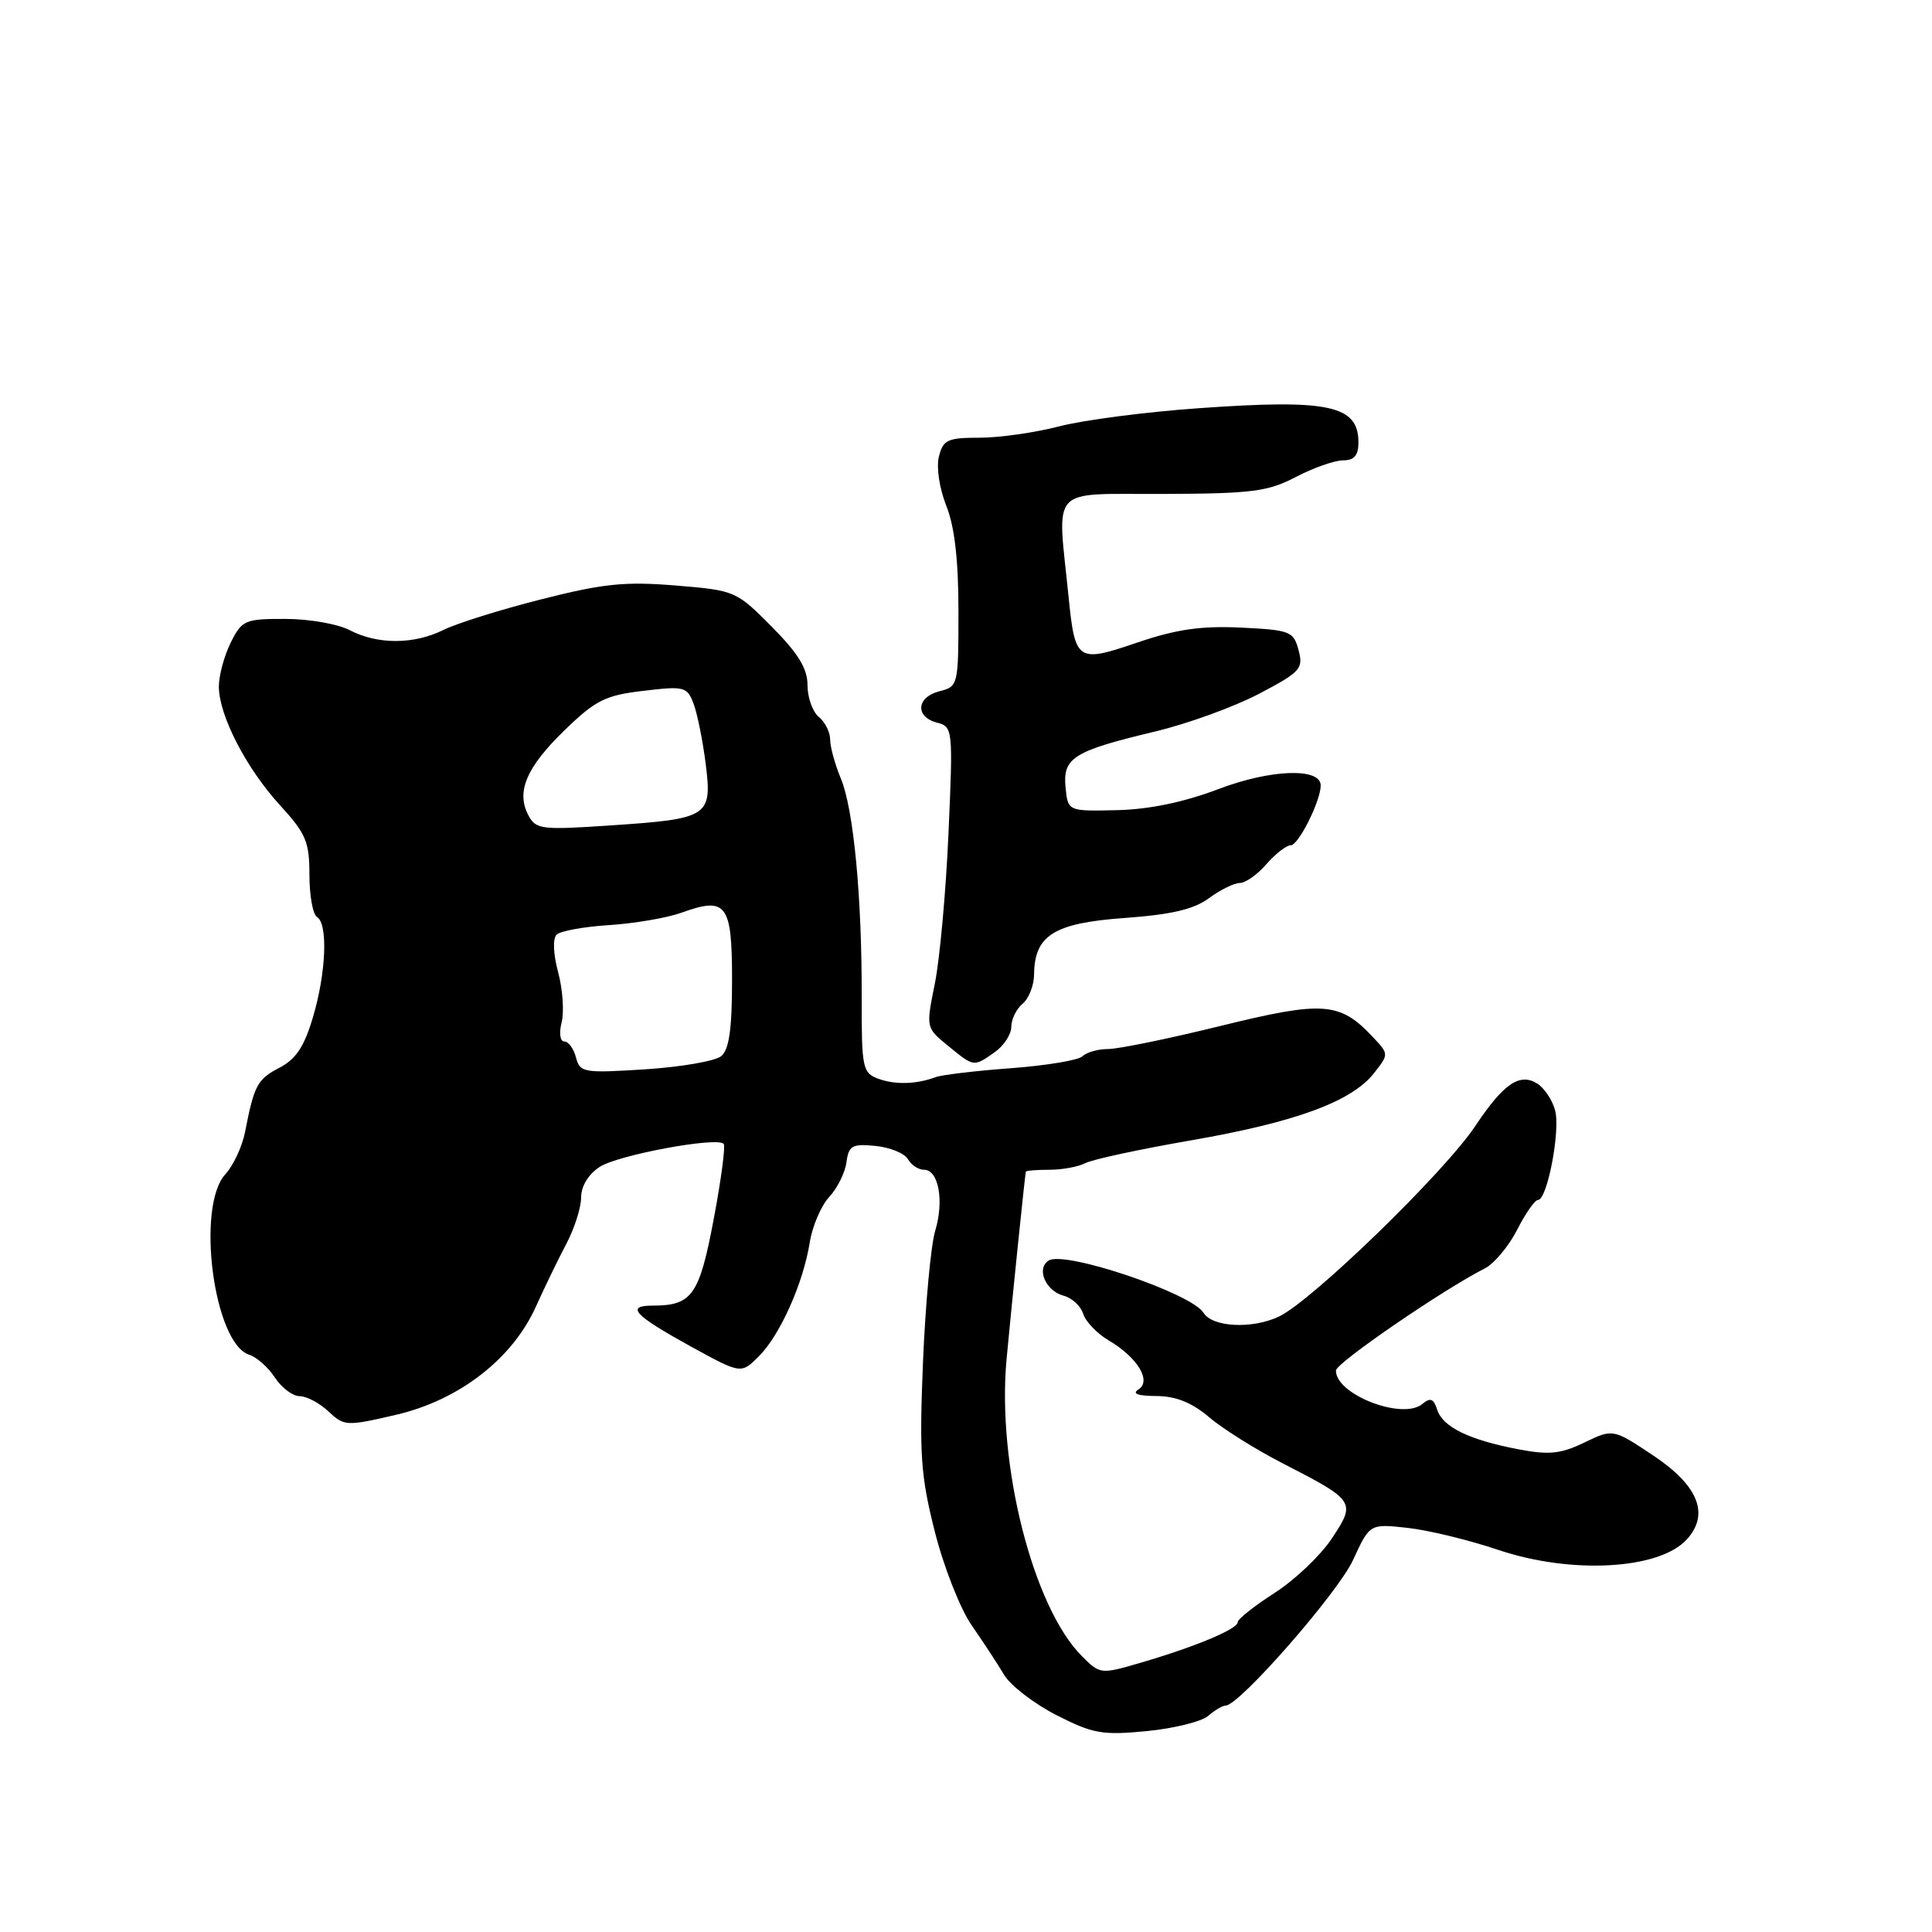 <?xml version="1.0" encoding="UTF-8" standalone="no"?>
<!DOCTYPE svg PUBLIC "-//W3C//DTD SVG 1.1//EN" "http://www.w3.org/Graphics/SVG/1.1/DTD/svg11.dtd" >
<svg xmlns="http://www.w3.org/2000/svg" xmlns:xlink="http://www.w3.org/1999/xlink" version="1.1" viewBox="0 0 256 256">
 <g >
 <path fill="currentColor"
d=" M 160.08 227.37 C 160.95 226.62 161.99 226.00 162.40 226.00 C 164.21 226.00 177.29 211.05 179.29 206.70 C 181.50 201.90 181.50 201.90 186.50 202.45 C 189.25 202.75 194.65 204.06 198.50 205.36 C 208.18 208.63 219.89 207.99 223.52 203.97 C 226.55 200.63 225.05 196.87 219.12 192.90 C 213.74 189.31 213.74 189.31 209.94 191.14 C 206.82 192.65 205.27 192.81 201.25 192.05 C 194.69 190.80 191.16 189.09 190.44 186.80 C 189.96 185.31 189.53 185.15 188.46 186.04 C 185.83 188.21 176.97 184.77 177.02 181.60 C 177.03 180.60 191.24 170.86 196.75 168.07 C 197.98 167.45 199.90 165.15 201.02 162.97 C 202.13 160.78 203.38 159.00 203.79 159.00 C 205.02 159.00 206.78 149.82 206.06 147.13 C 205.70 145.77 204.63 144.17 203.70 143.58 C 201.37 142.12 199.22 143.59 195.50 149.18 C 191.41 155.33 173.86 172.36 169.47 174.45 C 165.92 176.13 160.66 175.87 159.47 173.95 C 157.87 171.36 141.11 165.70 138.97 167.02 C 137.26 168.07 138.54 171.07 140.97 171.70 C 142.05 171.99 143.20 173.06 143.53 174.09 C 143.85 175.12 145.37 176.70 146.89 177.60 C 150.74 179.87 152.63 182.99 150.84 184.12 C 149.96 184.68 150.78 184.97 153.22 184.98 C 155.82 185.00 157.92 185.84 160.22 187.79 C 162.02 189.33 166.43 192.09 170.00 193.92 C 179.58 198.84 179.69 199.01 176.48 203.85 C 175.00 206.09 171.58 209.35 168.89 211.07 C 166.20 212.80 164.00 214.54 164.00 214.95 C 164.00 215.86 158.37 218.21 151.15 220.32 C 145.84 221.87 145.77 221.86 143.36 219.45 C 136.87 212.96 132.07 193.99 133.38 180.05 C 134.08 172.54 135.82 155.62 135.93 155.25 C 135.97 155.11 137.38 155.00 139.07 155.00 C 140.75 155.00 142.89 154.60 143.82 154.12 C 144.74 153.63 151.07 152.27 157.89 151.09 C 171.69 148.69 179.09 145.97 182.06 142.20 C 184.04 139.68 184.04 139.68 181.92 137.42 C 177.54 132.75 175.36 132.59 161.78 135.93 C 154.92 137.62 148.20 139.00 146.85 139.00 C 145.50 139.00 143.97 139.43 143.44 139.96 C 142.92 140.48 138.67 141.19 133.99 141.54 C 129.32 141.88 124.83 142.42 124.00 142.72 C 121.40 143.69 118.58 143.76 116.33 142.92 C 114.30 142.16 114.16 141.46 114.18 132.30 C 114.22 118.89 113.11 107.19 111.41 103.14 C 110.64 101.28 110.00 98.97 110.00 98.00 C 110.00 97.03 109.33 95.68 108.50 95.00 C 107.67 94.32 107.00 92.42 107.00 90.79 C 107.00 88.58 105.77 86.58 102.25 83.03 C 97.55 78.30 97.41 78.23 89.50 77.58 C 82.80 77.03 79.91 77.33 71.69 79.42 C 66.29 80.79 60.48 82.61 58.78 83.46 C 54.87 85.41 50.05 85.43 46.36 83.51 C 44.79 82.68 40.95 82.01 37.82 82.01 C 32.45 82.00 32.06 82.17 30.57 85.15 C 29.71 86.89 29.00 89.50 29.00 90.97 C 29.00 94.78 32.63 101.82 37.13 106.73 C 40.54 110.45 41.00 111.55 41.00 115.92 C 41.00 118.65 41.45 121.16 42.00 121.50 C 43.48 122.41 43.22 128.91 41.46 134.81 C 40.31 138.69 39.20 140.36 37.03 141.48 C 34.10 143.00 33.68 143.78 32.47 150.00 C 32.09 151.93 30.92 154.44 29.86 155.59 C 25.94 159.88 28.33 178.02 33.02 179.51 C 34.01 179.82 35.55 181.19 36.43 182.54 C 37.32 183.89 38.79 185.00 39.71 185.00 C 40.62 185.00 42.34 185.91 43.52 187.02 C 45.61 188.98 45.90 189.00 52.47 187.47 C 60.83 185.53 67.91 180.05 71.02 173.11 C 72.16 170.58 73.97 166.84 75.05 164.80 C 76.12 162.77 77.00 160.01 77.00 158.67 C 77.00 157.18 77.96 155.60 79.46 154.62 C 81.85 153.05 94.95 150.61 95.89 151.56 C 96.15 151.82 95.56 156.31 94.57 161.54 C 92.67 171.63 91.70 173.00 86.51 173.00 C 82.82 173.00 84.01 174.27 91.60 178.45 C 98.20 182.07 98.20 182.07 100.56 179.71 C 103.37 176.90 106.44 170.02 107.30 164.61 C 107.64 162.47 108.80 159.77 109.87 158.61 C 110.95 157.45 111.98 155.38 112.16 154.00 C 112.46 151.79 112.91 151.54 116.00 151.84 C 117.92 152.03 119.86 152.82 120.30 153.59 C 120.74 154.37 121.70 155.00 122.44 155.00 C 124.37 155.00 125.12 159.11 123.92 163.08 C 123.35 164.96 122.62 172.80 122.30 180.50 C 121.80 192.73 122.00 195.57 123.87 202.96 C 125.05 207.63 127.24 213.18 128.75 215.36 C 130.26 217.54 132.19 220.48 133.04 221.91 C 133.88 223.33 137.01 225.74 139.98 227.26 C 144.83 229.73 146.06 229.95 151.95 229.38 C 155.55 229.03 159.21 228.12 160.08 227.37 Z  M 131.78 139.44 C 133.00 138.59 134.00 137.07 134.00 136.07 C 134.00 135.06 134.68 133.68 135.50 133.00 C 136.32 132.32 137.01 130.57 137.02 129.13 C 137.07 123.93 139.66 122.31 148.99 121.64 C 155.23 121.19 158.19 120.49 160.20 119.01 C 161.69 117.91 163.53 117.00 164.28 117.00 C 165.03 117.00 166.62 115.88 167.81 114.50 C 169.01 113.12 170.46 112.00 171.04 112.00 C 172.06 112.00 175.00 106.11 175.00 104.08 C 175.00 101.70 168.40 101.92 161.50 104.54 C 156.86 106.30 152.31 107.25 148.00 107.35 C 141.50 107.50 141.50 107.50 141.19 104.32 C 140.81 100.40 142.25 99.51 153.05 96.93 C 157.34 95.91 163.53 93.66 166.81 91.94 C 172.33 89.04 172.72 88.61 172.07 86.16 C 171.40 83.65 170.97 83.48 164.43 83.16 C 159.14 82.91 155.89 83.38 150.70 85.14 C 142.74 87.86 142.46 87.67 141.59 79.07 C 140.09 64.16 138.85 65.51 154.01 65.45 C 165.91 65.41 168.00 65.14 171.71 63.20 C 174.03 61.99 176.84 61.00 177.96 61.00 C 179.44 61.00 180.00 60.35 180.00 58.62 C 180.00 53.70 176.08 52.86 158.84 54.09 C 151.86 54.58 143.55 55.66 140.37 56.49 C 137.18 57.32 132.43 58.00 129.81 58.00 C 125.55 58.00 124.97 58.27 124.41 60.50 C 124.05 61.92 124.48 64.73 125.39 67.02 C 126.49 69.77 127.00 74.18 127.00 81.00 C 127.00 90.79 126.96 90.97 124.50 91.59 C 121.44 92.36 121.21 94.98 124.15 95.75 C 126.26 96.30 126.29 96.58 125.68 110.41 C 125.34 118.16 124.52 127.13 123.87 130.34 C 122.69 136.17 122.69 136.18 125.59 138.55 C 129.09 141.41 128.99 141.39 131.78 139.44 Z  M 76.32 140.12 C 76.02 138.95 75.32 138.00 74.77 138.00 C 74.21 138.00 74.06 136.90 74.42 135.46 C 74.77 134.07 74.56 131.08 73.96 128.84 C 73.31 126.43 73.22 124.38 73.75 123.85 C 74.24 123.36 77.38 122.79 80.73 122.58 C 84.08 122.36 88.38 121.63 90.29 120.94 C 96.27 118.78 97.00 119.75 97.00 129.85 C 97.00 136.36 96.61 139.08 95.57 139.94 C 94.78 140.60 90.25 141.38 85.51 141.69 C 77.32 142.21 76.85 142.13 76.32 140.12 Z  M 70.02 108.04 C 68.36 104.93 69.74 101.67 74.82 96.75 C 78.93 92.77 80.20 92.13 85.25 91.54 C 90.68 90.89 91.05 90.99 91.90 93.24 C 92.40 94.56 93.12 98.15 93.51 101.22 C 94.38 108.22 93.95 108.50 80.79 109.38 C 71.76 109.99 71.01 109.90 70.02 108.04 Z "/>
</g>
</svg>